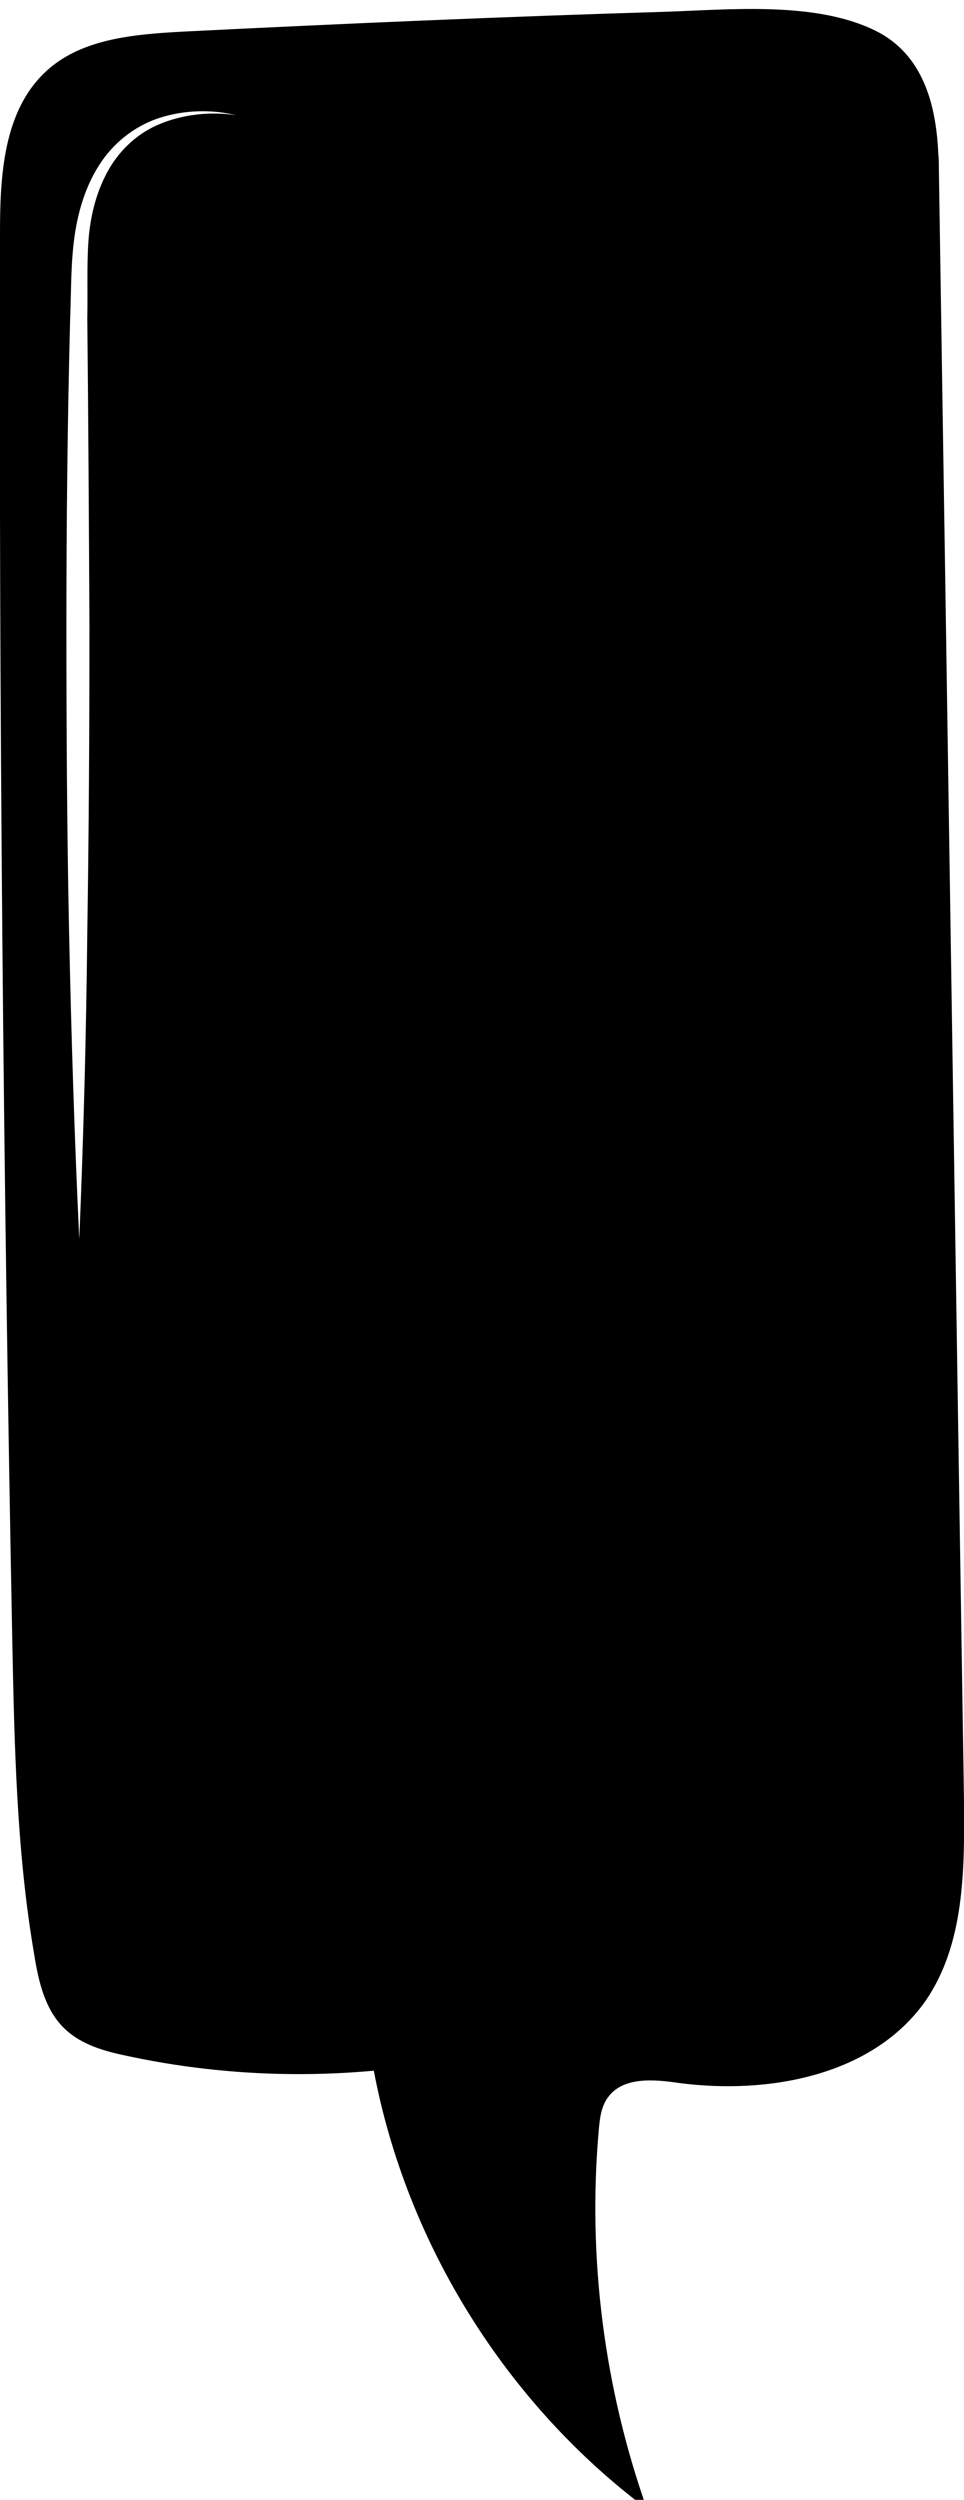 <?xml version="1.0" encoding="utf-8"?>
<!-- Generator: Adobe Illustrator 23.0.1, SVG Export Plug-In . SVG Version: 6.00 Build 0)  -->
<svg version="1.1" id="Layer_1" xmlns="http://www.w3.org/2000/svg" xmlns:xlink="http://www.w3.org/1999/xlink" x="0px" y="0px"
	 viewBox="0 0 180 466.6" style="enable-background:new 0 0 180 466.6;" xml:space="preserve">
<style type="text/css">
	.st0{fill:none;stroke:#000000;stroke-miterlimit:10;}
	.st1{fill:#1E1E1E;}
	.st2{fill:#282828;}
	.st3{fill:#FBFBFB;}
</style>
<path d="M180,336.3c-1.6-101.8-3.1-203.5-4.7-305.3c0-0.8,0-1.5-0.1-2.3c-0.4-9.1-2.8-18.6-11.8-23c-11.2-5.5-27.2-3.9-39.2-3.5
	c-30,0.9-60,2.2-90,3.7c-9.2,0.5-19.2,1.3-25.8,7.6C0.6,20.9,0,32.9,0,43.6c-0.2,87.7,0.6,175.4,2.3,263c0.4,19.5,0.8,39.1,4.1,58.3
	c0.8,5,2,10.2,5.6,13.7c3.2,3.1,7.6,4.3,12,5.2c15,3.2,30.5,4.1,45.8,2.7c6.1,32.3,24.7,62.1,51,81.8c-8-22.6-11.1-46.9-9-70.7
	c0.2-2.1,0.4-4.3,1.7-6.1c2.8-3.9,8.6-3.4,13.3-2.7c16.8,2.2,36.2-1.4,46-15.3C180.1,362.9,180.1,349.2,180,336.3z M30.2,23
	c-4.4,1.7-7.9,5-10.1,9c-2.2,4-3.3,8.6-3.6,13.2c-0.3,4.6-0.1,9.4-0.2,14.2c0.2,19.1,0.3,38.2,0.4,57.3c0,19.1-0.1,38.2-0.4,57.3
	c-0.2,19.1-0.7,38.2-1.5,57.3c-0.9-19.1-1.5-38.2-1.9-57.3c-0.4-19.1-0.5-38.2-0.5-57.3c0-19.1,0.2-38.2,0.7-57.3
	c0.2-4.8,0.1-9.5,0.7-14.4c0.6-4.8,1.9-9.7,4.6-14c2.6-4.2,6.7-7.5,11.4-9c4.7-1.5,9.7-1.6,14.3-0.5C39.4,20.8,34.5,21.3,30.2,23z"
	/>
</svg>
